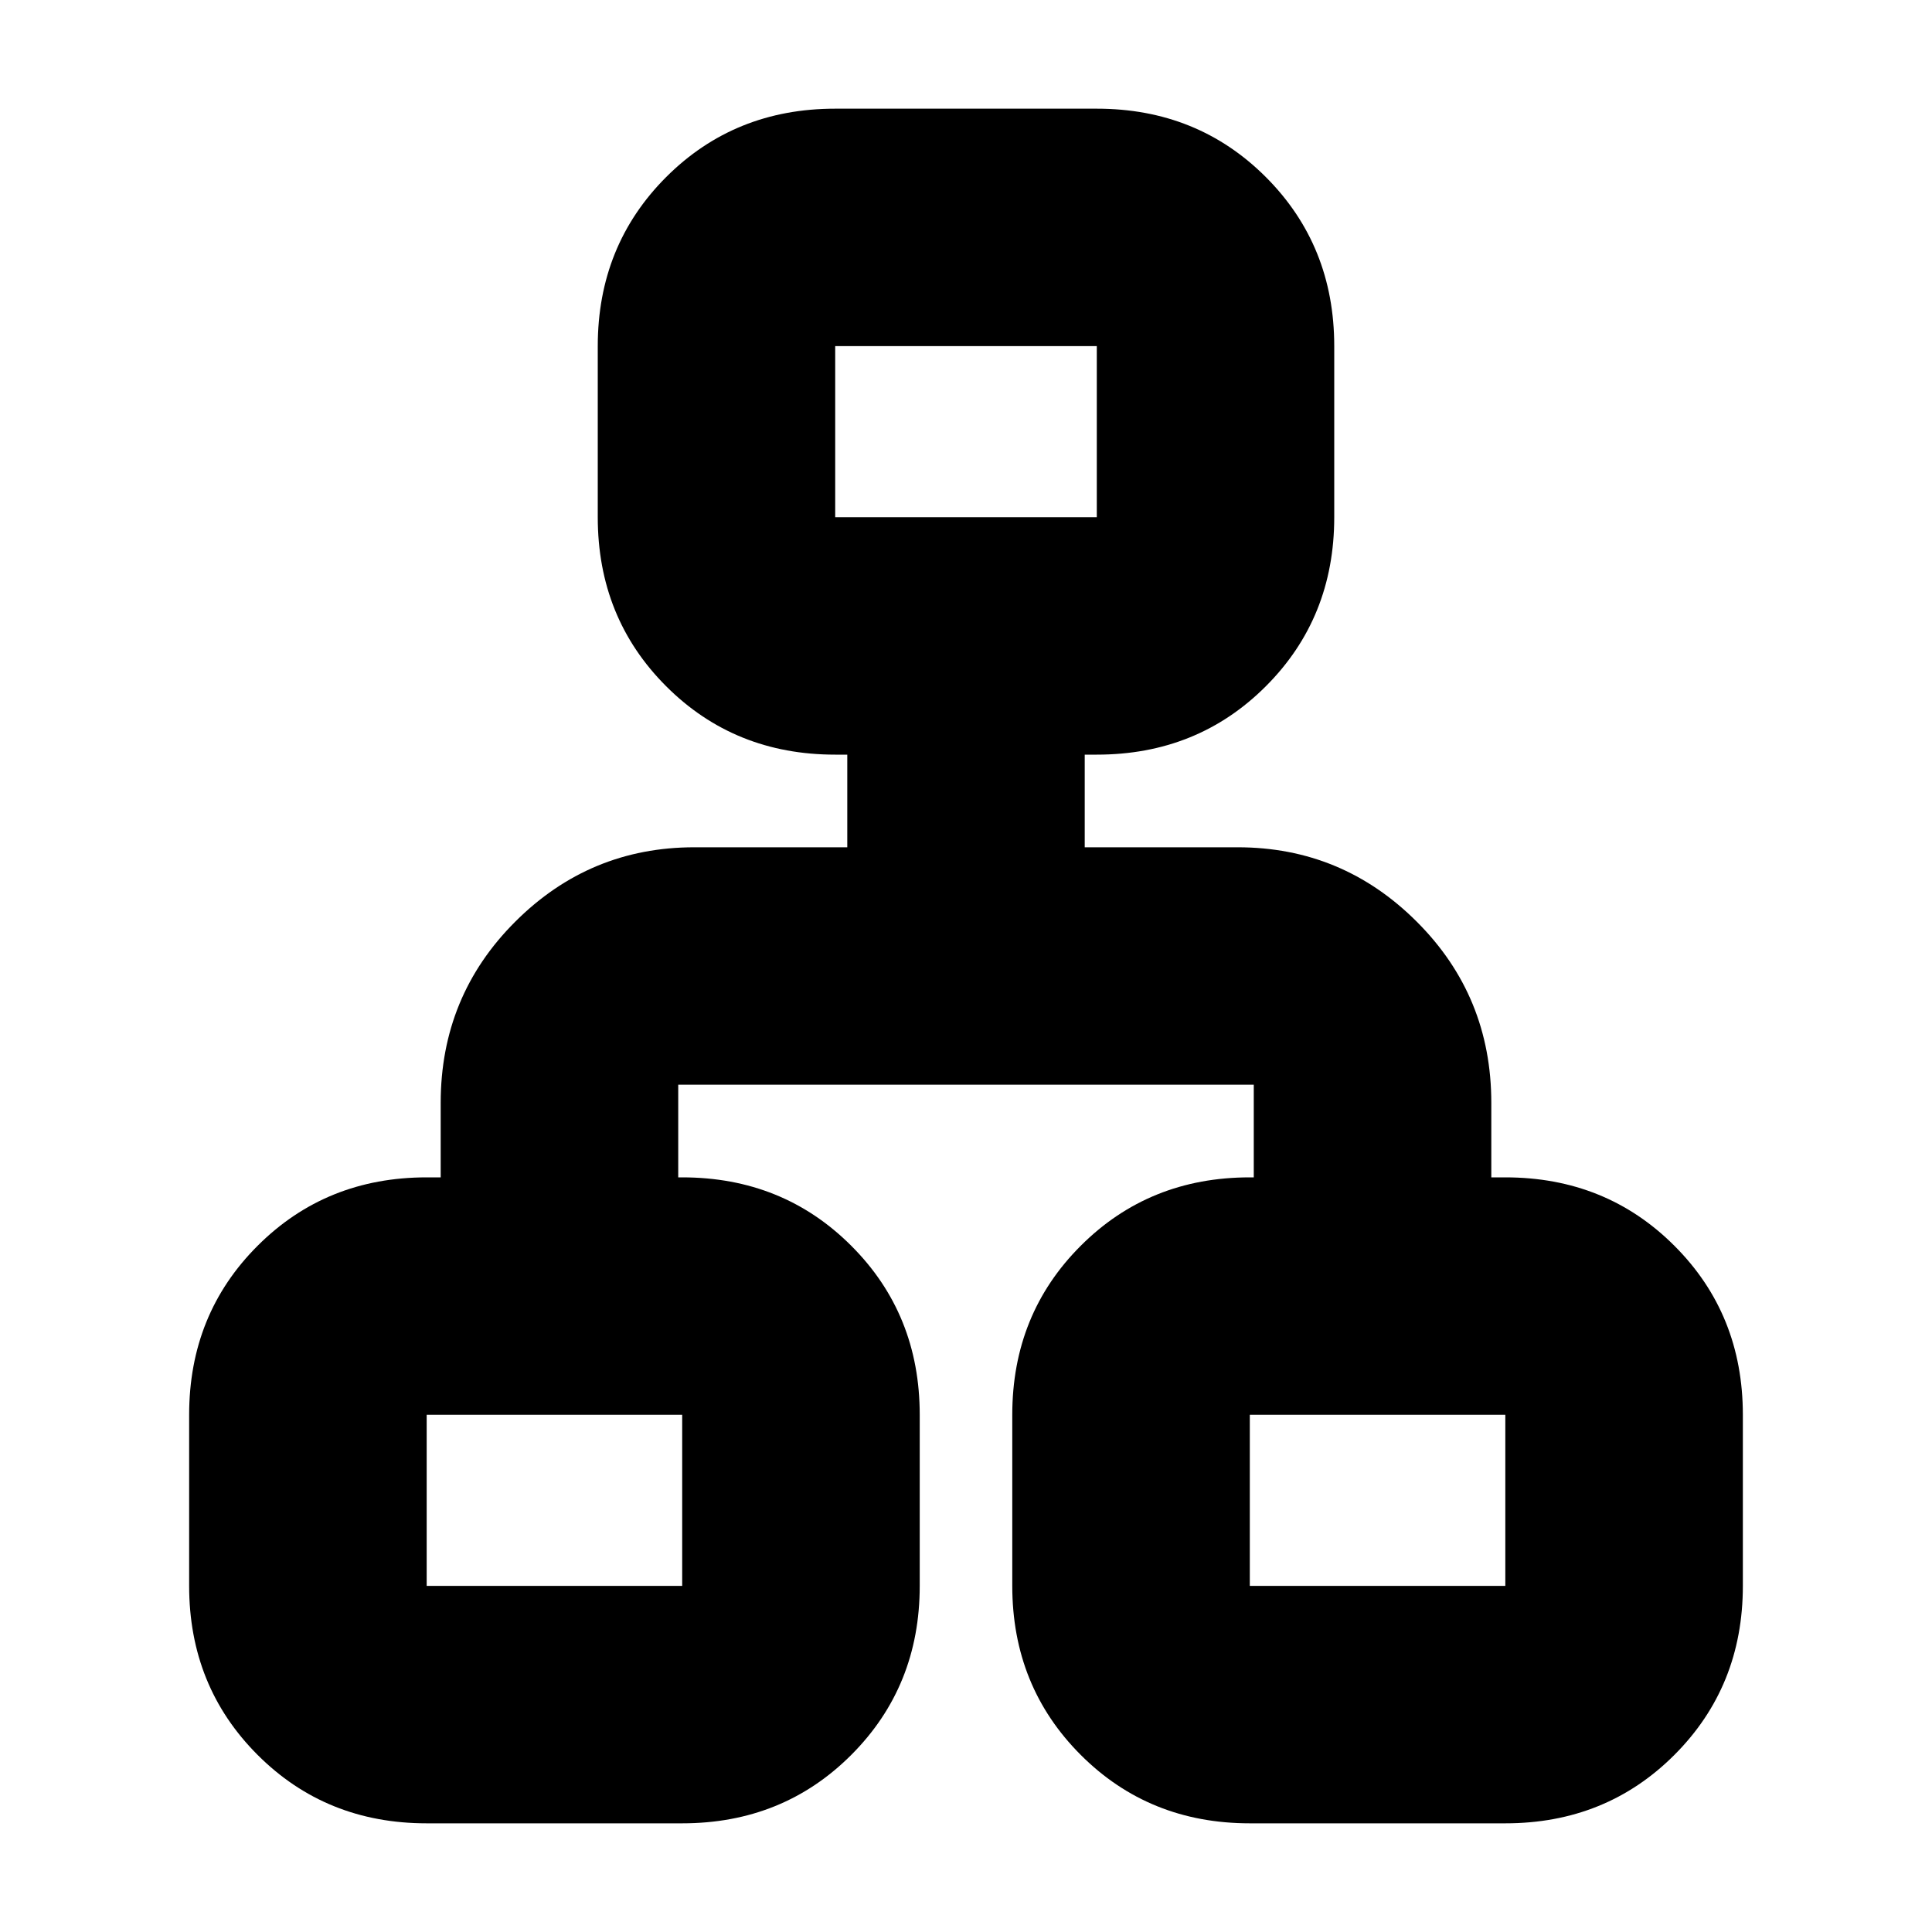 <svg xmlns="http://www.w3.org/2000/svg" height="20" width="20"><path d="M4.417 18.875q-1.042 0-1.75-.708-.709-.709-.709-1.75v-1.771q0-1.042.709-1.75.708-.708 1.75-.708h.145v-.771q0-1.105.771-1.875.771-.771 1.855-.771h1.583v-.959h-.125q-1.042 0-1.75-.708t-.708-1.75V3.583q0-1.041.708-1.75.708-.708 1.75-.708h2.708q1.042 0 1.75.708.708.709.708 1.75v1.771q0 1.042-.708 1.75t-1.75.708h-.125v.959h1.583q1.084 0 1.855.771.771.77.771 1.875v.771h.145q1.042 0 1.75.708.709.708.709 1.75v1.771q0 1.041-.709 1.75-.708.708-1.75.708h-2.645q-1.042 0-1.75-.708-.709-.709-.709-1.75v-1.771q0-1.042.709-1.75.708-.708 1.75-.708h.041v-.959H7.021v.959h.041q1.042 0 1.75.708.709.708.709 1.75v1.771q0 1.041-.709 1.75-.708.708-1.75.708ZM8.646 5.354h2.708V3.583H8.646ZM4.417 16.417h2.645v-1.771H4.417Zm8.521 0h2.645v-1.771h-2.645ZM10 5.354Zm-2.938 9.292Zm5.876 0Z"/></svg>